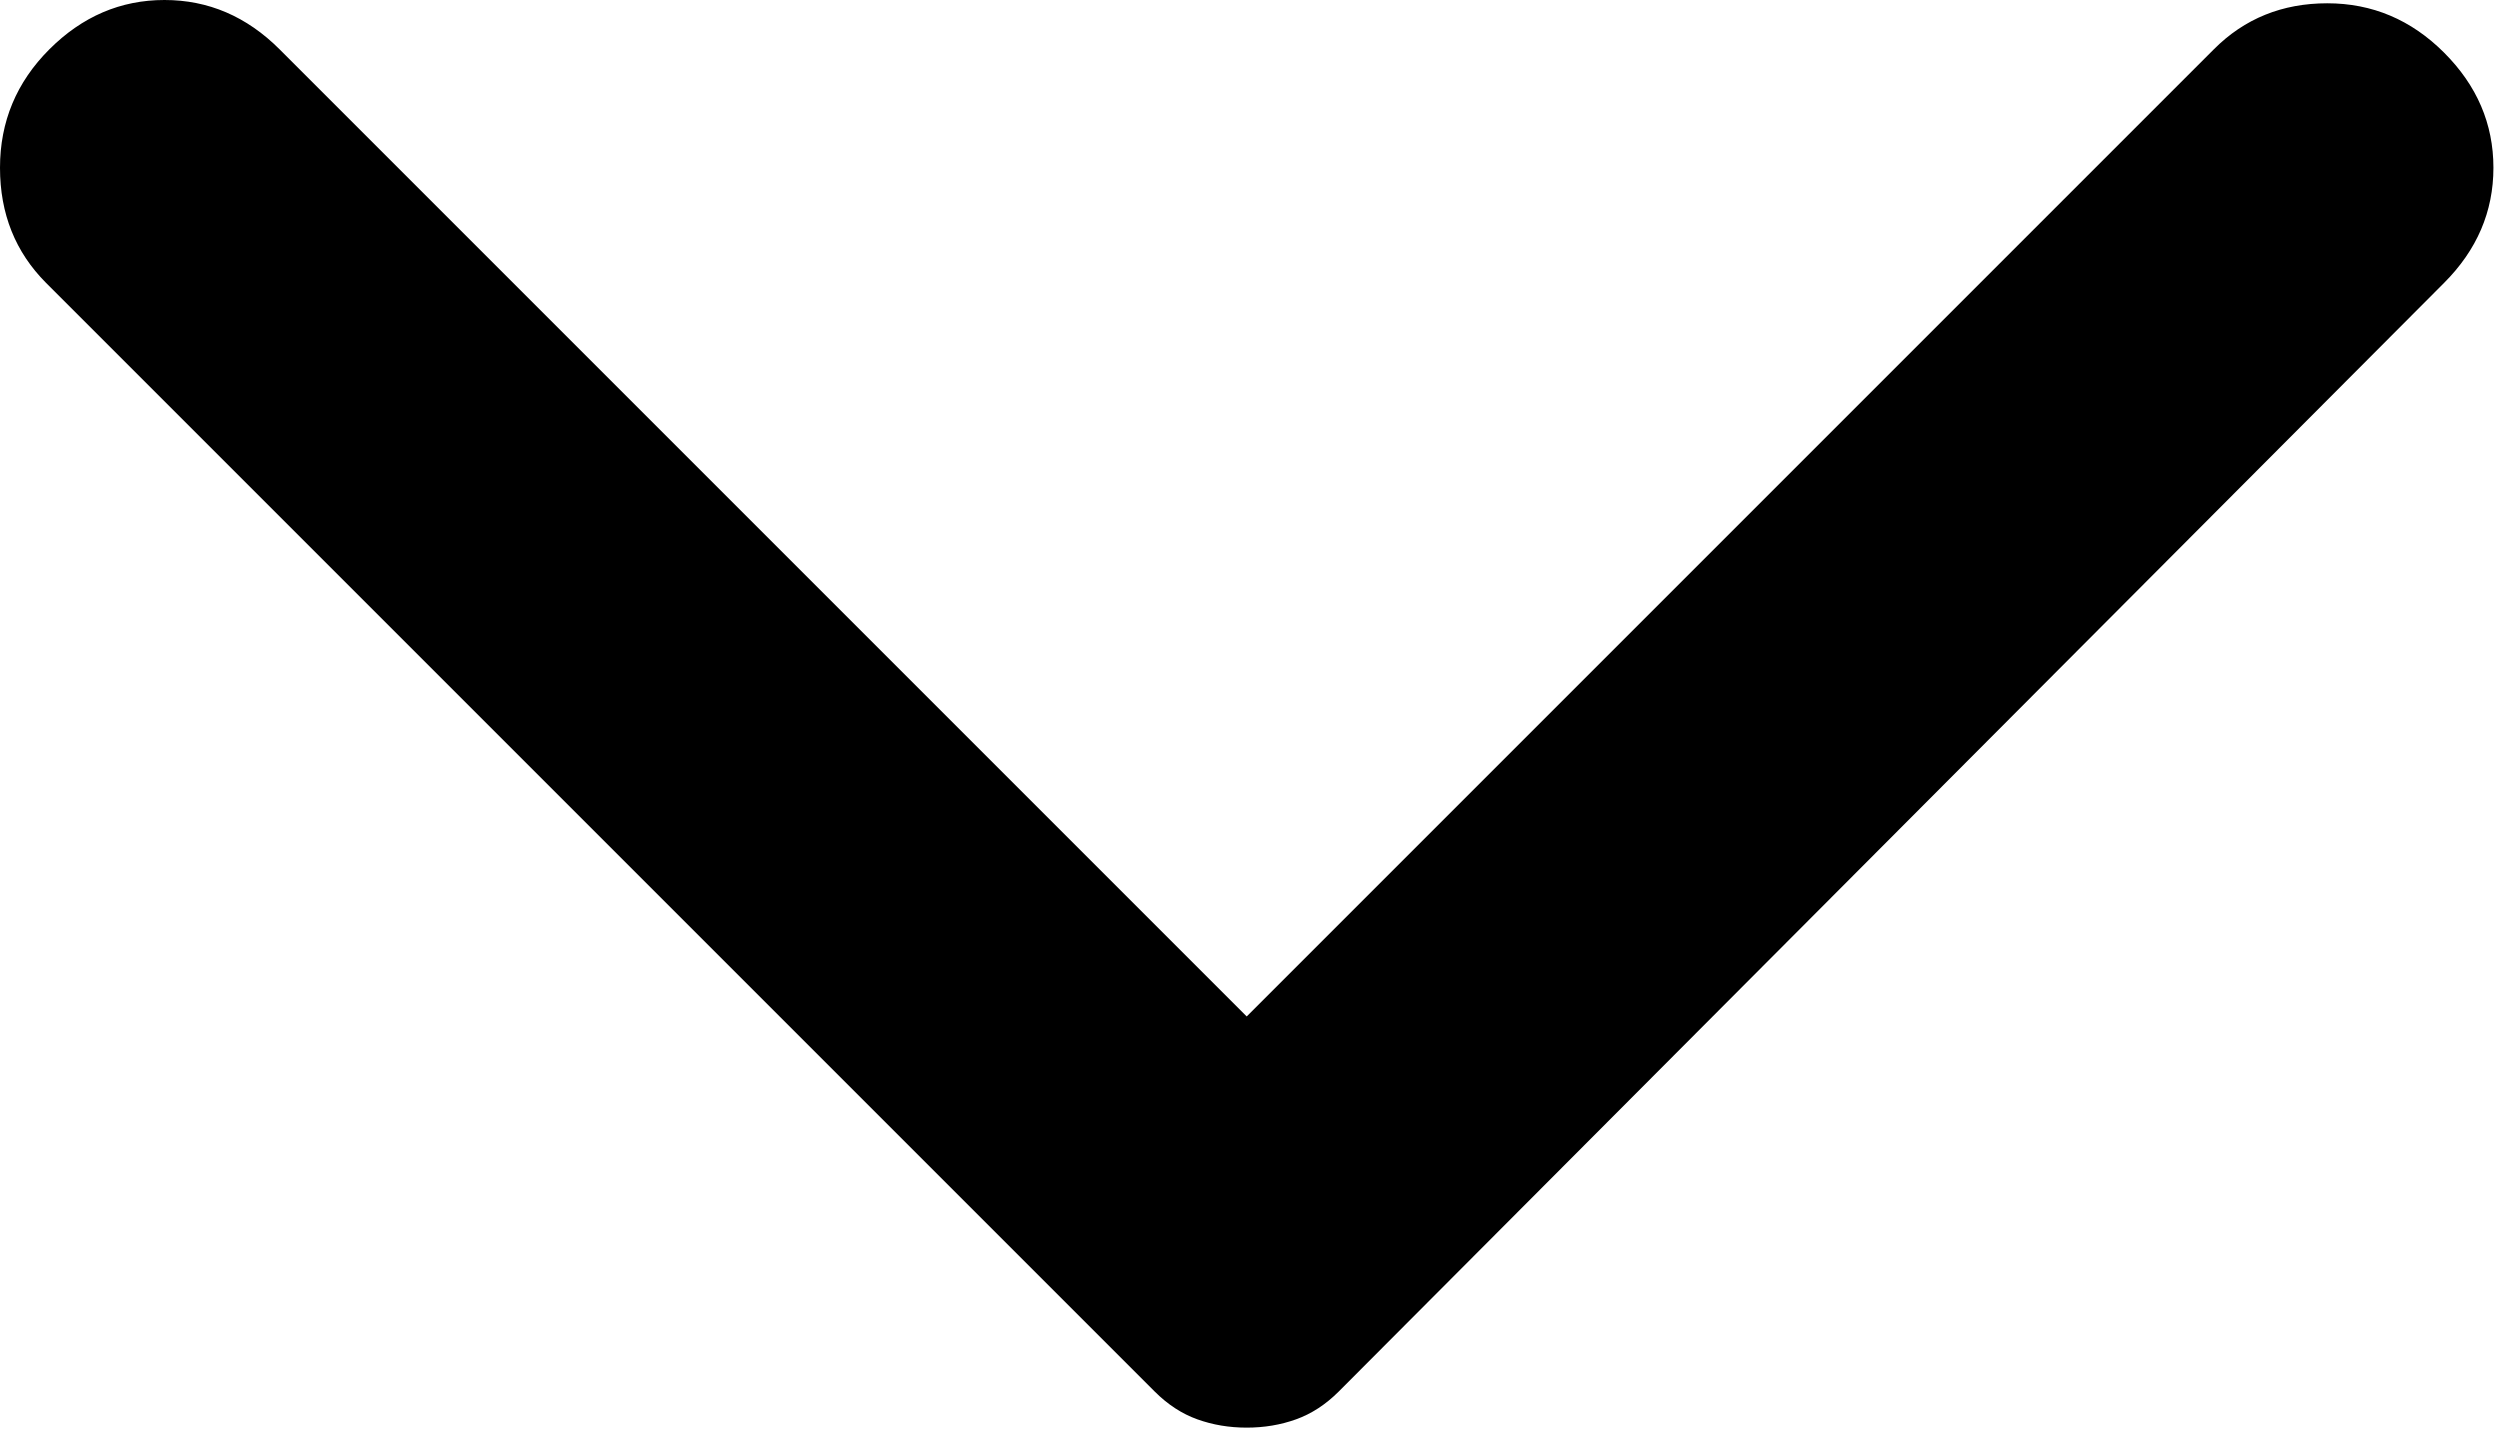 <svg width="19" height="11" viewBox="0 0 19 11" fill="none" xmlns="http://www.w3.org/2000/svg">
<path d="M18.575 2.15L10.175 10.575C10.075 10.675 9.967 10.745 9.85 10.787C9.733 10.829 9.608 10.85 9.475 10.85C9.342 10.85 9.217 10.829 9.1 10.787C8.983 10.745 8.875 10.675 8.775 10.575L0.35 2.15C0.117 1.916 -4.03238e-07 1.625 -4.18537e-07 1.275C-4.33836e-07 0.925 0.125 0.625 0.375 0.375C0.625 0.125 0.917 -0 1.25 -0C1.583 -0 1.875 0.125 2.125 0.375L9.475 7.725L16.825 0.375C17.058 0.141 17.346 0.025 17.687 0.025C18.029 0.025 18.325 0.15 18.575 0.4C18.825 0.65 18.95 0.941 18.95 1.275C18.95 1.608 18.825 1.9 18.575 2.15Z" fill="black"/>
</svg>
